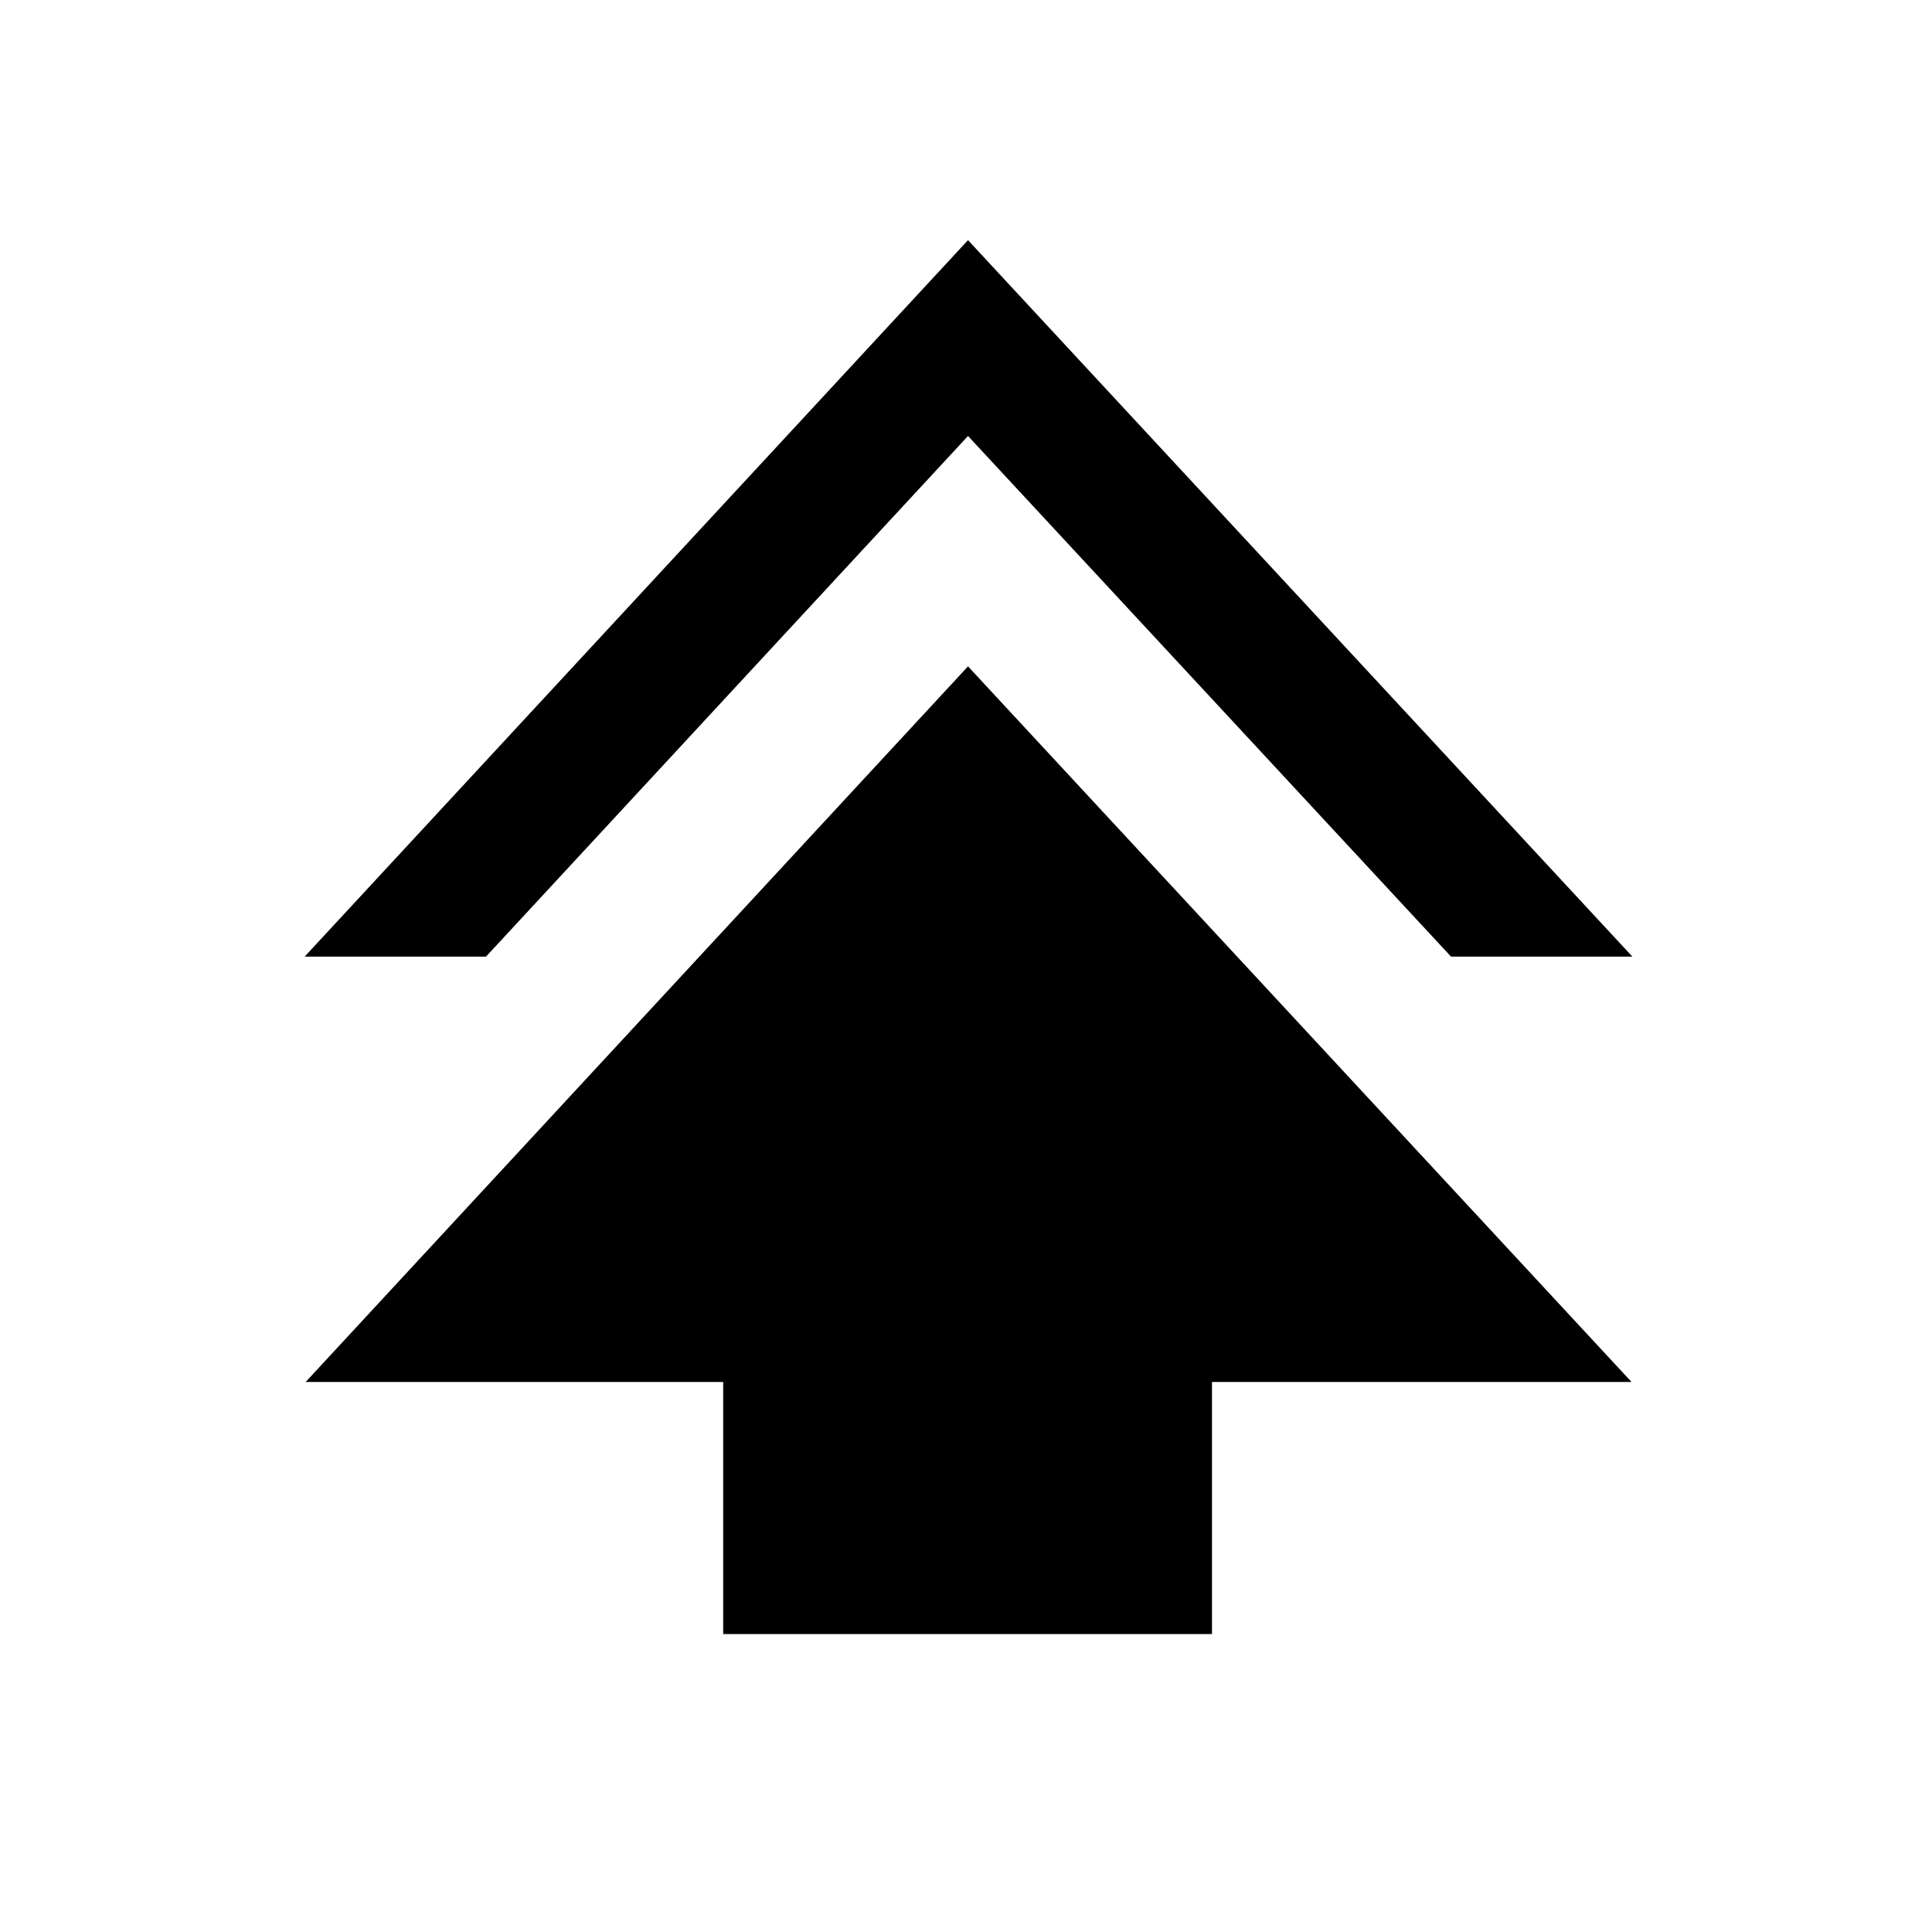 <svg xmlns="http://www.w3.org/2000/svg" height="48" viewBox="0 -960 960 960" width="48"><path d="M359.35-148.04V-273.3H151.87L481-628.89 810.7-273.3H602.22v125.26H359.35ZM151.37-484.65 481-840.67l330.13 356.02h-90.11L481-743.37 241.48-484.65h-90.11Z"/></svg>